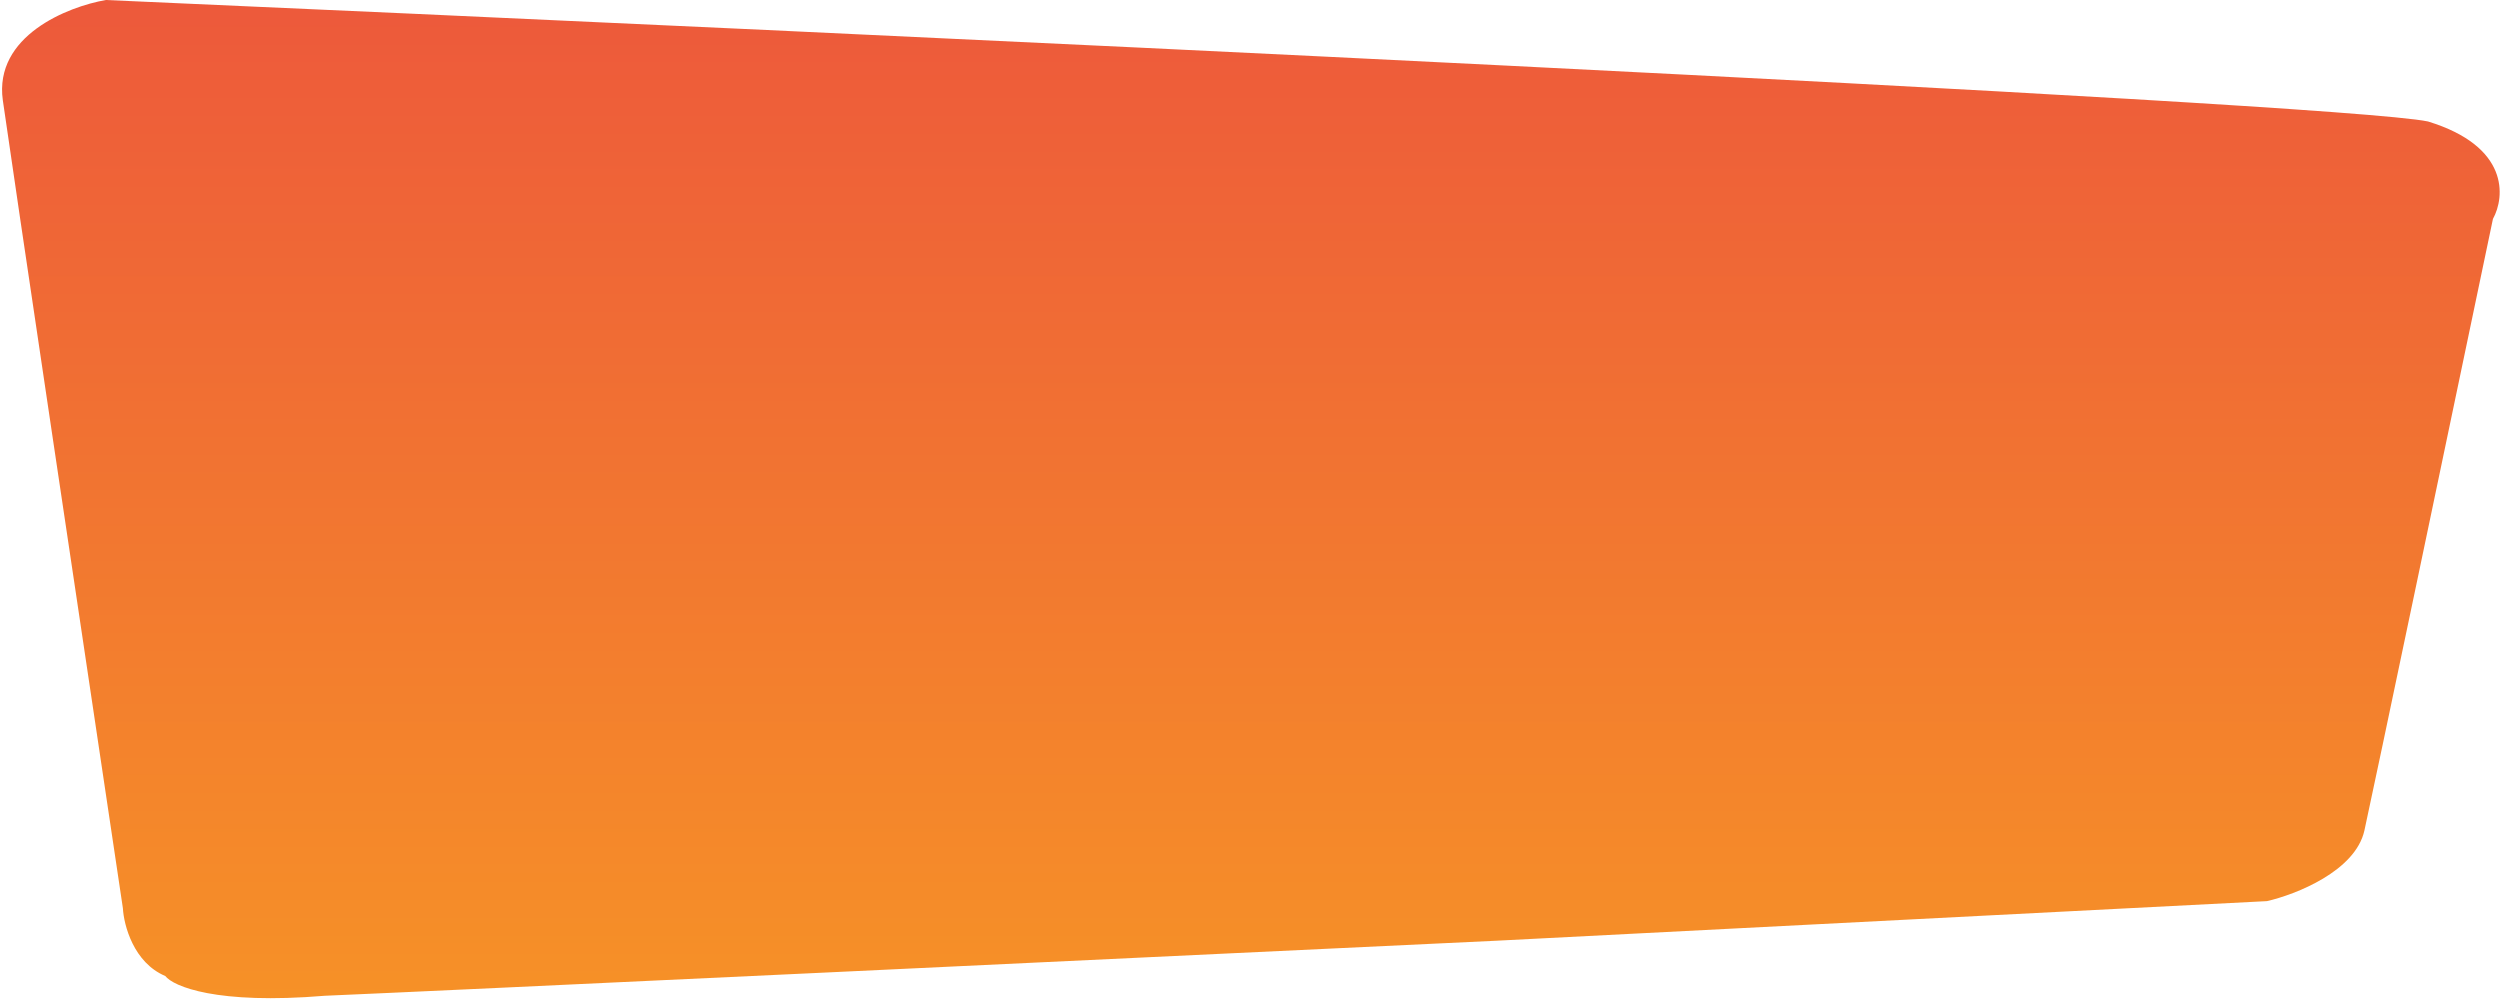 <svg width="885" height="354" viewBox="0 0 885 354" fill="none" xmlns="http://www.w3.org/2000/svg">
<path d="M115 352.5C76.6 355.7 61.333 349.167 58.5 345.5C47.3 340.782 43.833 327.534 43.5 321.5C30.666 235.667 4.2 58.3 1 35.5C-2.2 12.7 24 2.333 37.5 0C298 11.5 827.1 36.2 859.5 43C888.3 51.8 886.833 69.667 882.5 77.5C868.667 143.667 840.2 279.6 837 294C833.8 308.4 812.667 316.667 802.5 319L530 333C407.667 338.833 153.4 350.9 115 352.5Z" fill="url(#paint0_linear_823_6055)"/>
<defs>
<linearGradient id="paint0_linear_823_6055" x1="442.81" y1="0" x2="442.81" y2="353.357" gradientUnits="userSpaceOnUse">
<stop stop-color="#ED593B"/>
<stop offset="1" stop-color="#F69127"/>
</linearGradient>
</defs>
</svg>

